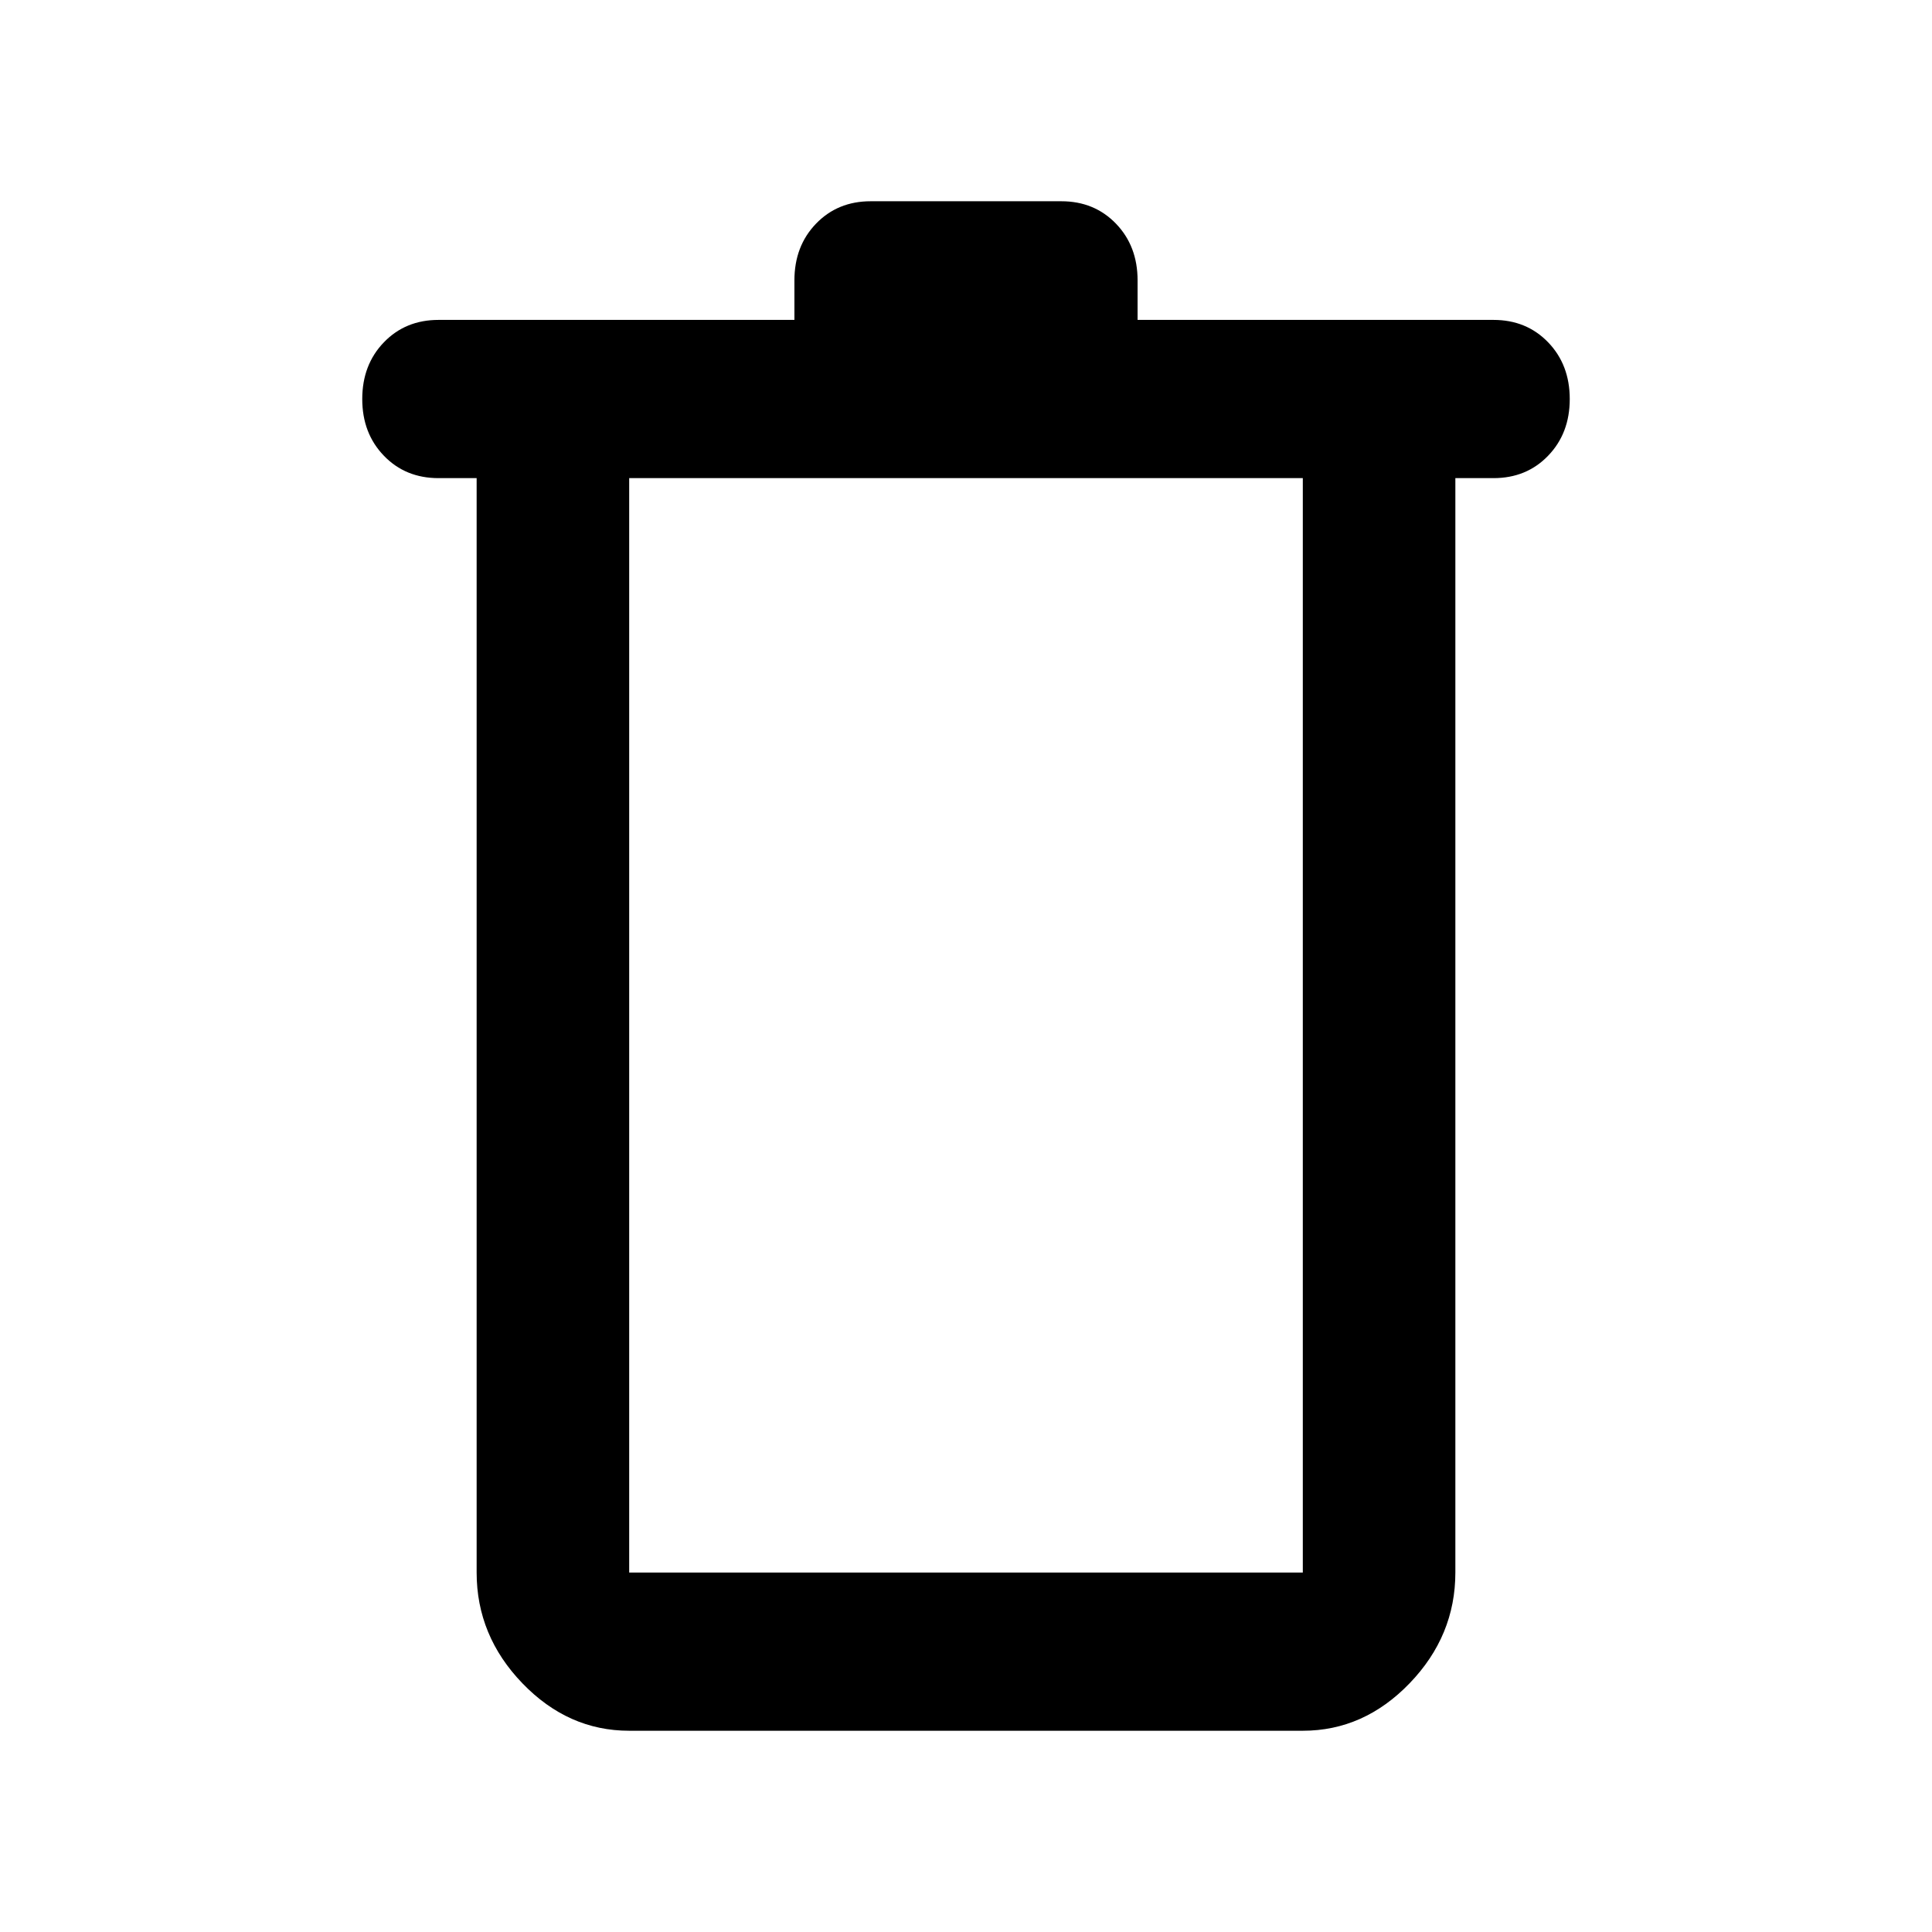 <svg width="48" height="48" viewBox="0 0 48 48" fill="none" xmlns="http://www.w3.org/2000/svg">
<path d="M15.632 43C14.621 43 13.737 42.607 12.979 41.821C12.221 41.035 11.842 40.117 11.842 39.069V11.879H10.895C10.347 11.879 9.895 11.694 9.537 11.322C9.179 10.951 9 10.482 9 9.914C9 9.346 9.179 8.876 9.537 8.505C9.895 8.134 10.347 7.948 10.895 7.948H19.737V6.966C19.737 6.398 19.916 5.928 20.274 5.557C20.632 5.186 21.084 5 21.632 5H26.368C26.916 5 27.368 5.186 27.726 5.557C28.084 5.928 28.263 6.398 28.263 6.966V7.948H37.105C37.653 7.948 38.105 8.134 38.463 8.505C38.821 8.876 39 9.346 39 9.914C39 10.482 38.821 10.951 38.463 11.322C38.105 11.694 37.653 11.879 37.105 11.879H36.158V39.069C36.158 40.117 35.779 41.035 35.021 41.821C34.263 42.607 33.379 43 32.368 43H15.632ZM15.632 11.879V39.069H32.368V11.879H15.632Z" fill="black"/>
</svg>
